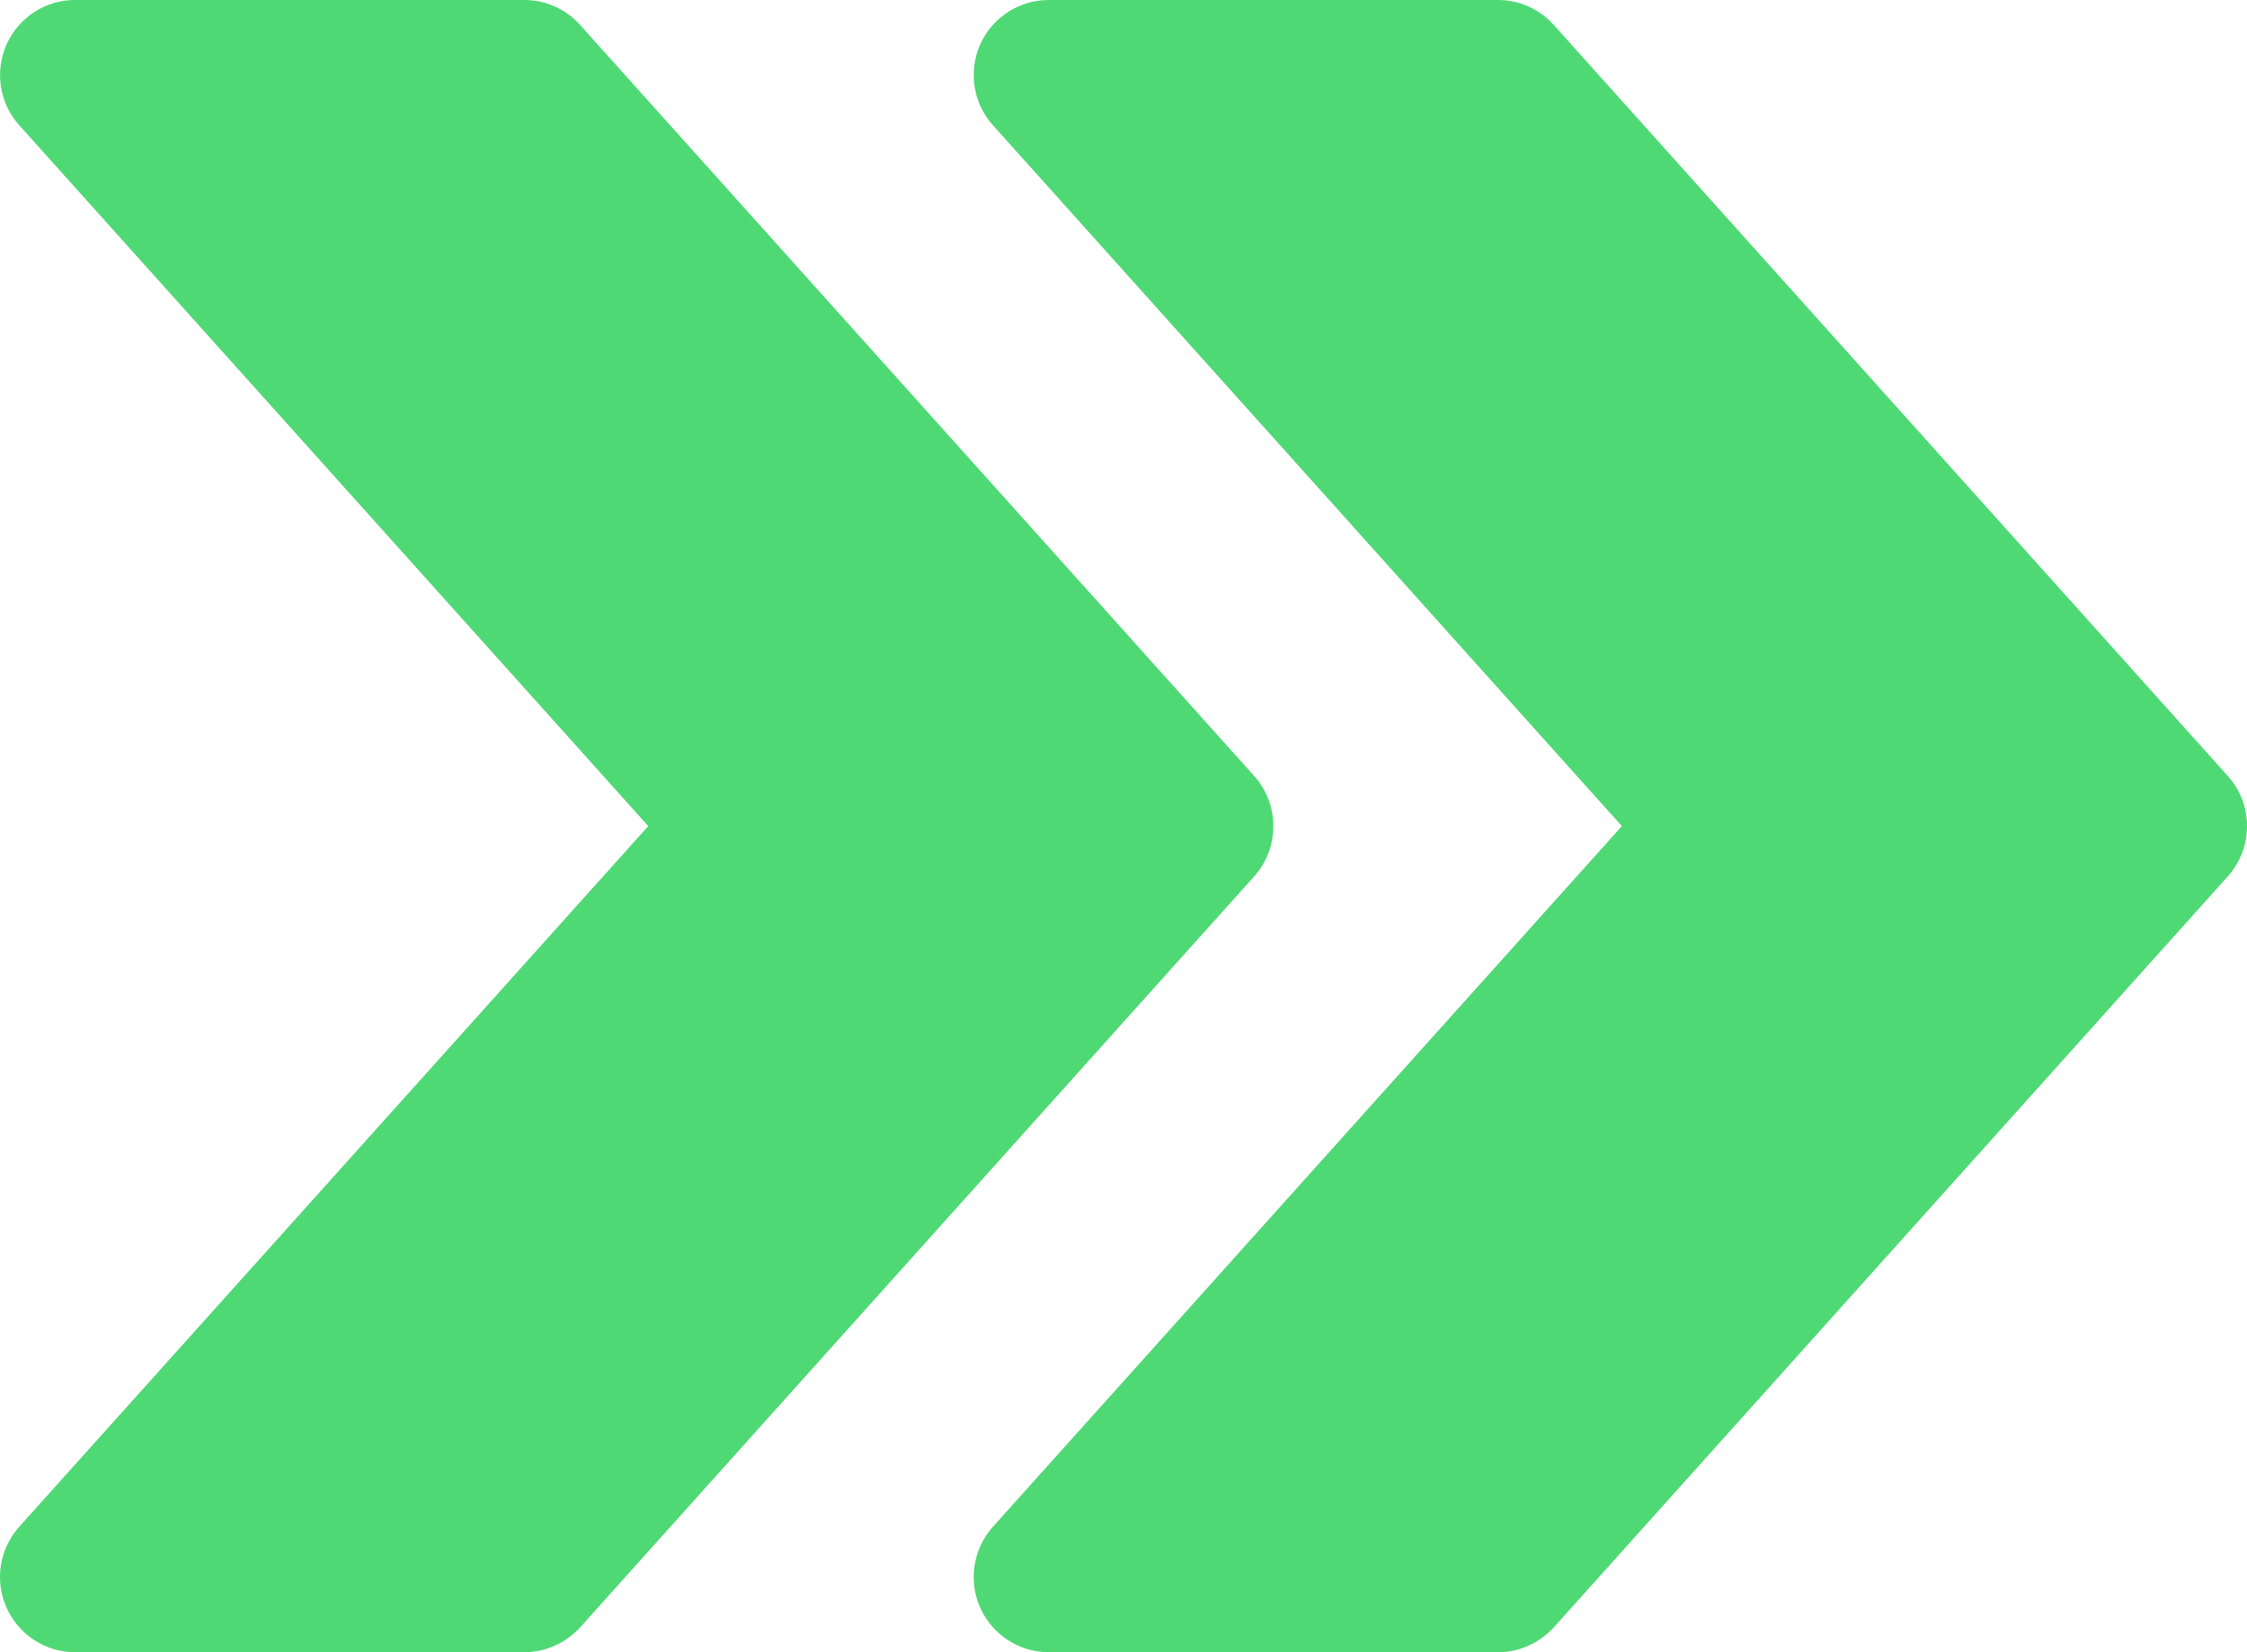 <svg width="34" height="25" viewBox="0 0 34 25" fill="none" xmlns="http://www.w3.org/2000/svg">
<path d="M33.709 11.741L23.51 0.377C23.292 0.136 22.989 0 22.667 0H15.867C15.421 0 15.015 0.264 14.831 0.673C14.65 1.084 14.725 1.564 15.024 1.895L24.541 12.5L15.024 23.102C14.725 23.436 14.648 23.916 14.831 24.325C15.015 24.736 15.421 25 15.867 25H22.667C22.989 25 23.292 24.861 23.51 24.625L33.709 13.261C34.097 12.829 34.097 12.171 33.709 11.741Z" fill="#4FD975"/>
<path d="M18.977 11.741L8.777 0.377C8.56 0.136 8.256 0 7.934 0H1.135C0.688 0 0.282 0.264 0.099 0.673C-0.083 1.084 -0.008 1.564 0.291 1.895L9.809 12.5L0.291 23.102C-0.008 23.436 -0.085 23.916 0.099 24.325C0.282 24.736 0.688 25 1.135 25H7.934C8.256 25 8.56 24.861 8.777 24.625L18.977 13.261C19.364 12.829 19.364 12.171 18.977 11.741Z" fill="#4FD975"/>
</svg>
